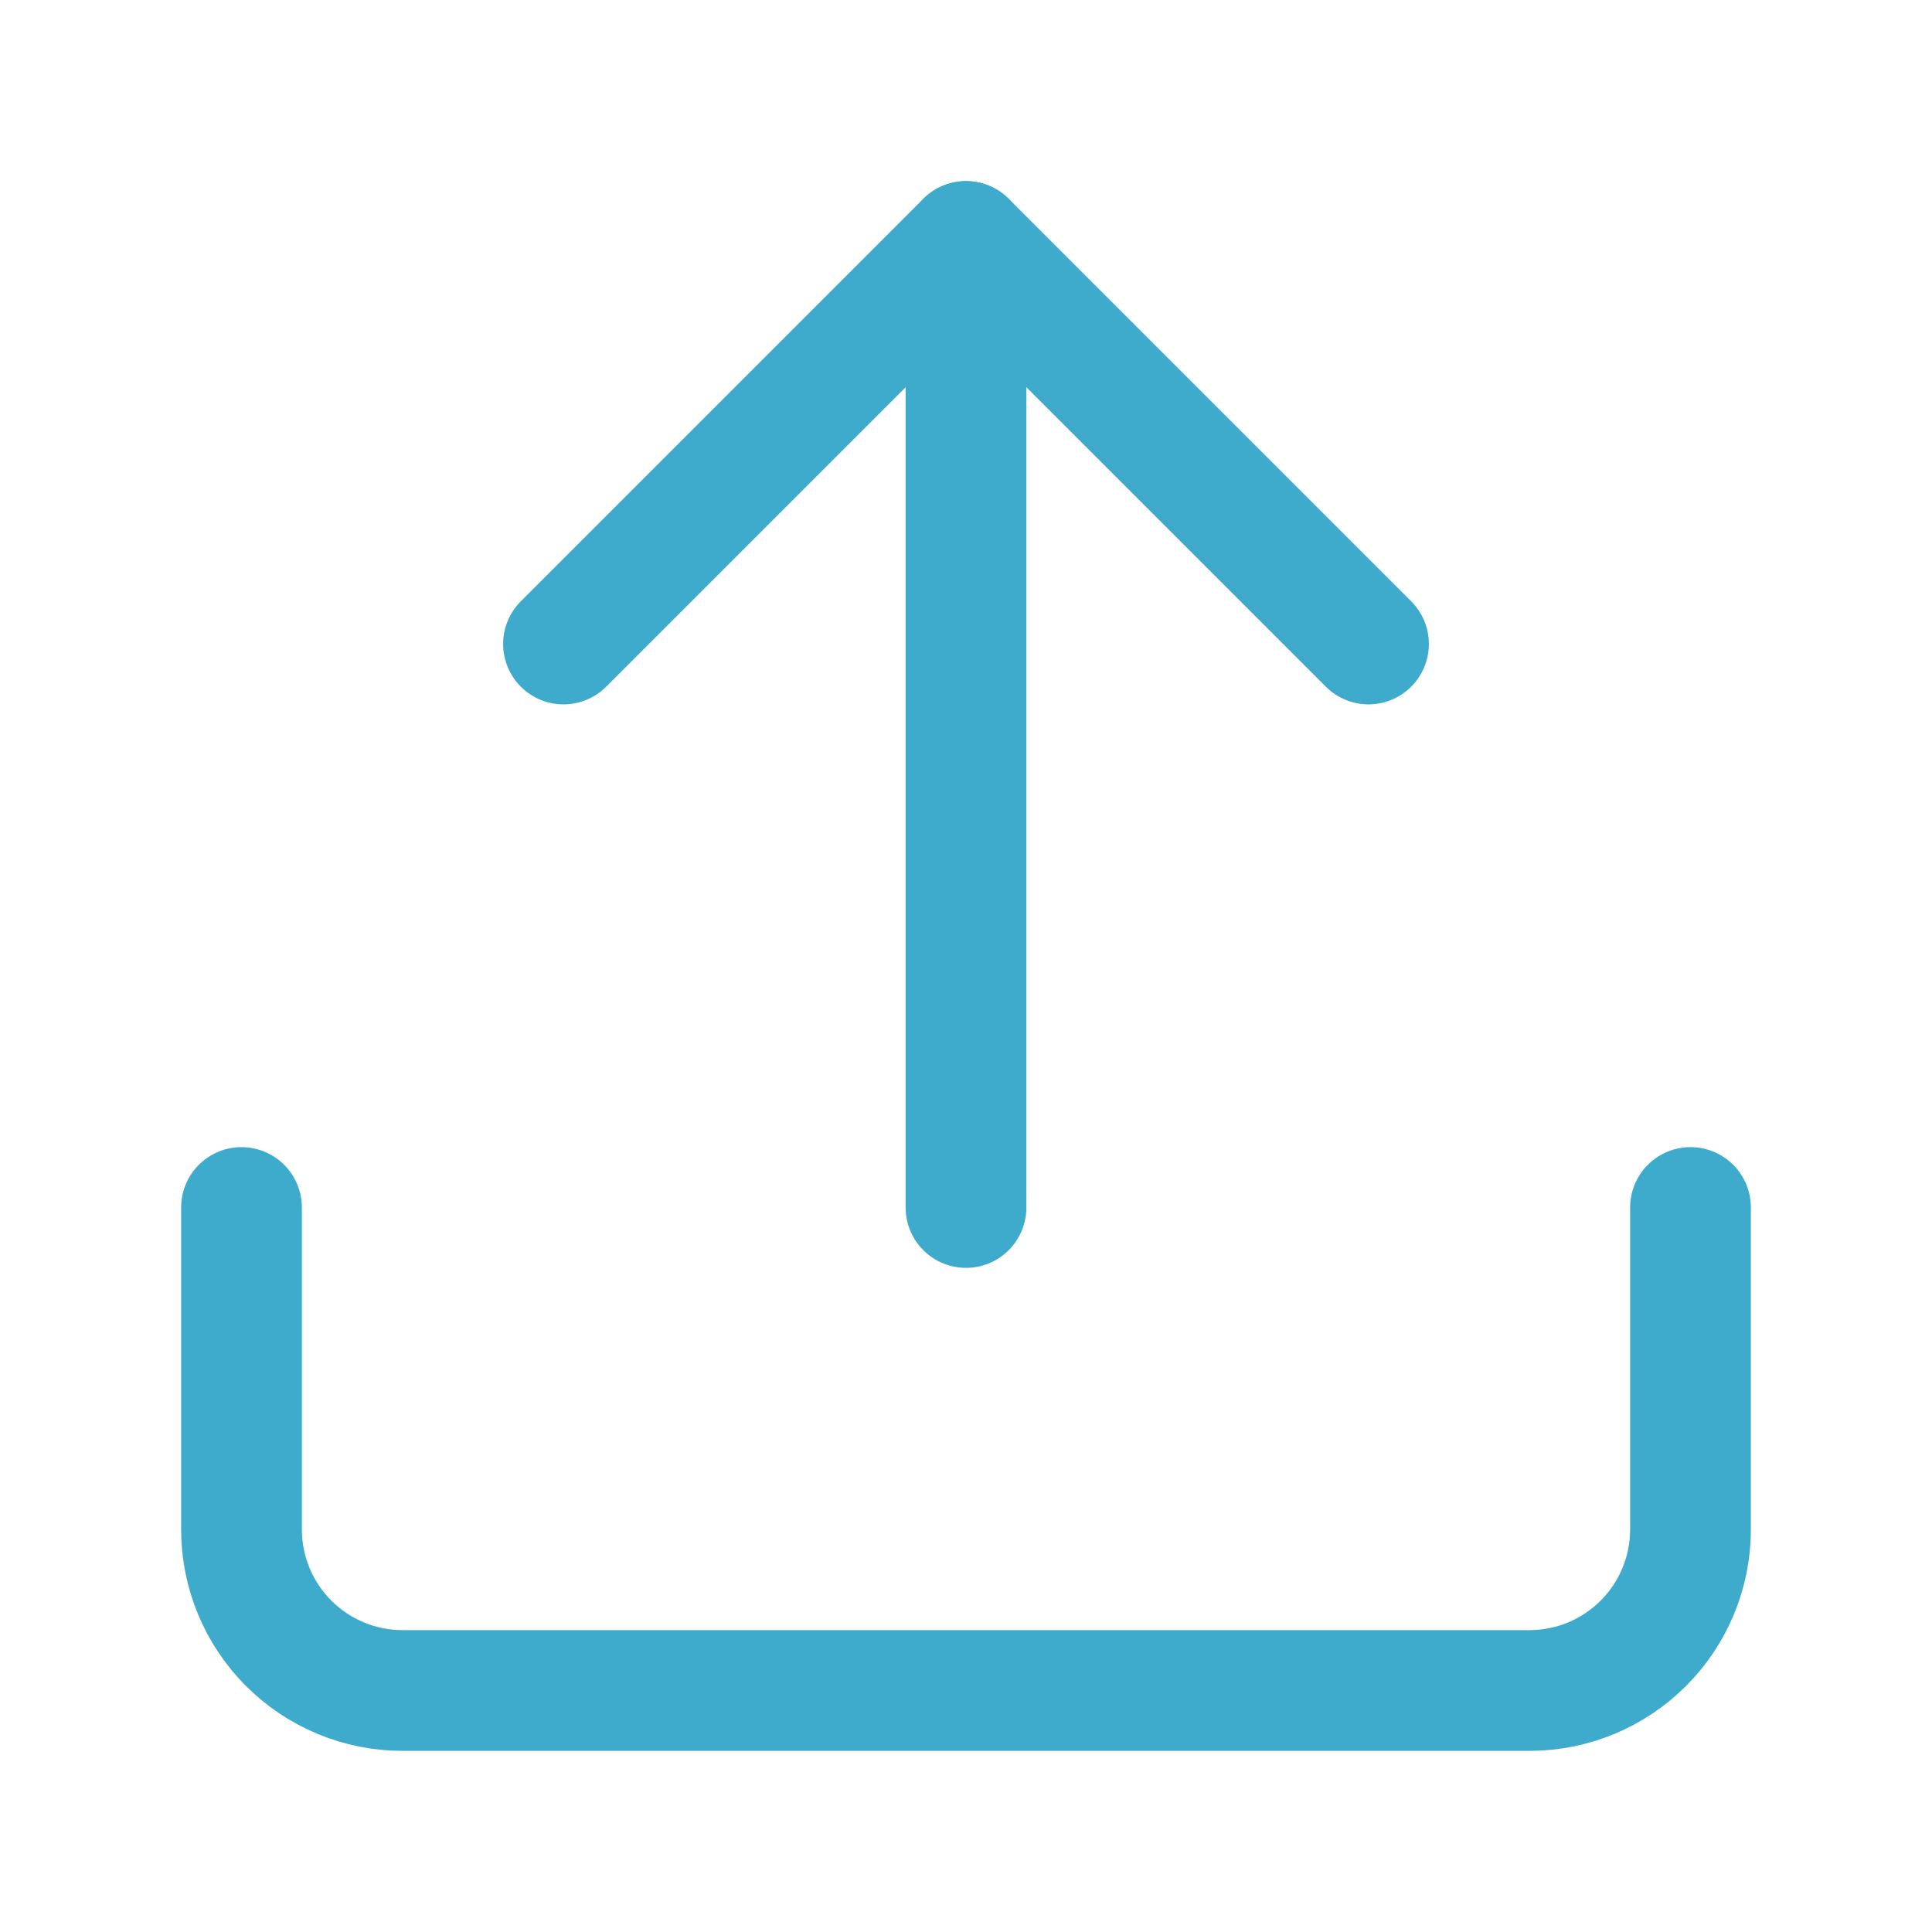 <svg width="24" height="24" viewBox="0 0 24 24" fill="none" xmlns="http://www.w3.org/2000/svg">
<path d="M21 15V19C21 19.53 20.789 20.039 20.414 20.414C20.039 20.789 19.53 21 19 21H5C4.47 21 3.961 20.789 3.586 20.414C3.211 20.039 3 19.53 3 19V15" stroke="#3EABCD" stroke-width="1.5" stroke-linecap="round" stroke-linejoin="round"/>
<path d="M17 8L12 3L7 8" stroke="#3EABCD" stroke-width="1.5" stroke-linecap="round" stroke-linejoin="round"/>
<path d="M12 3V15" stroke="#3EABCD" stroke-width="1.5" stroke-linecap="round" stroke-linejoin="round"/>
</svg>
